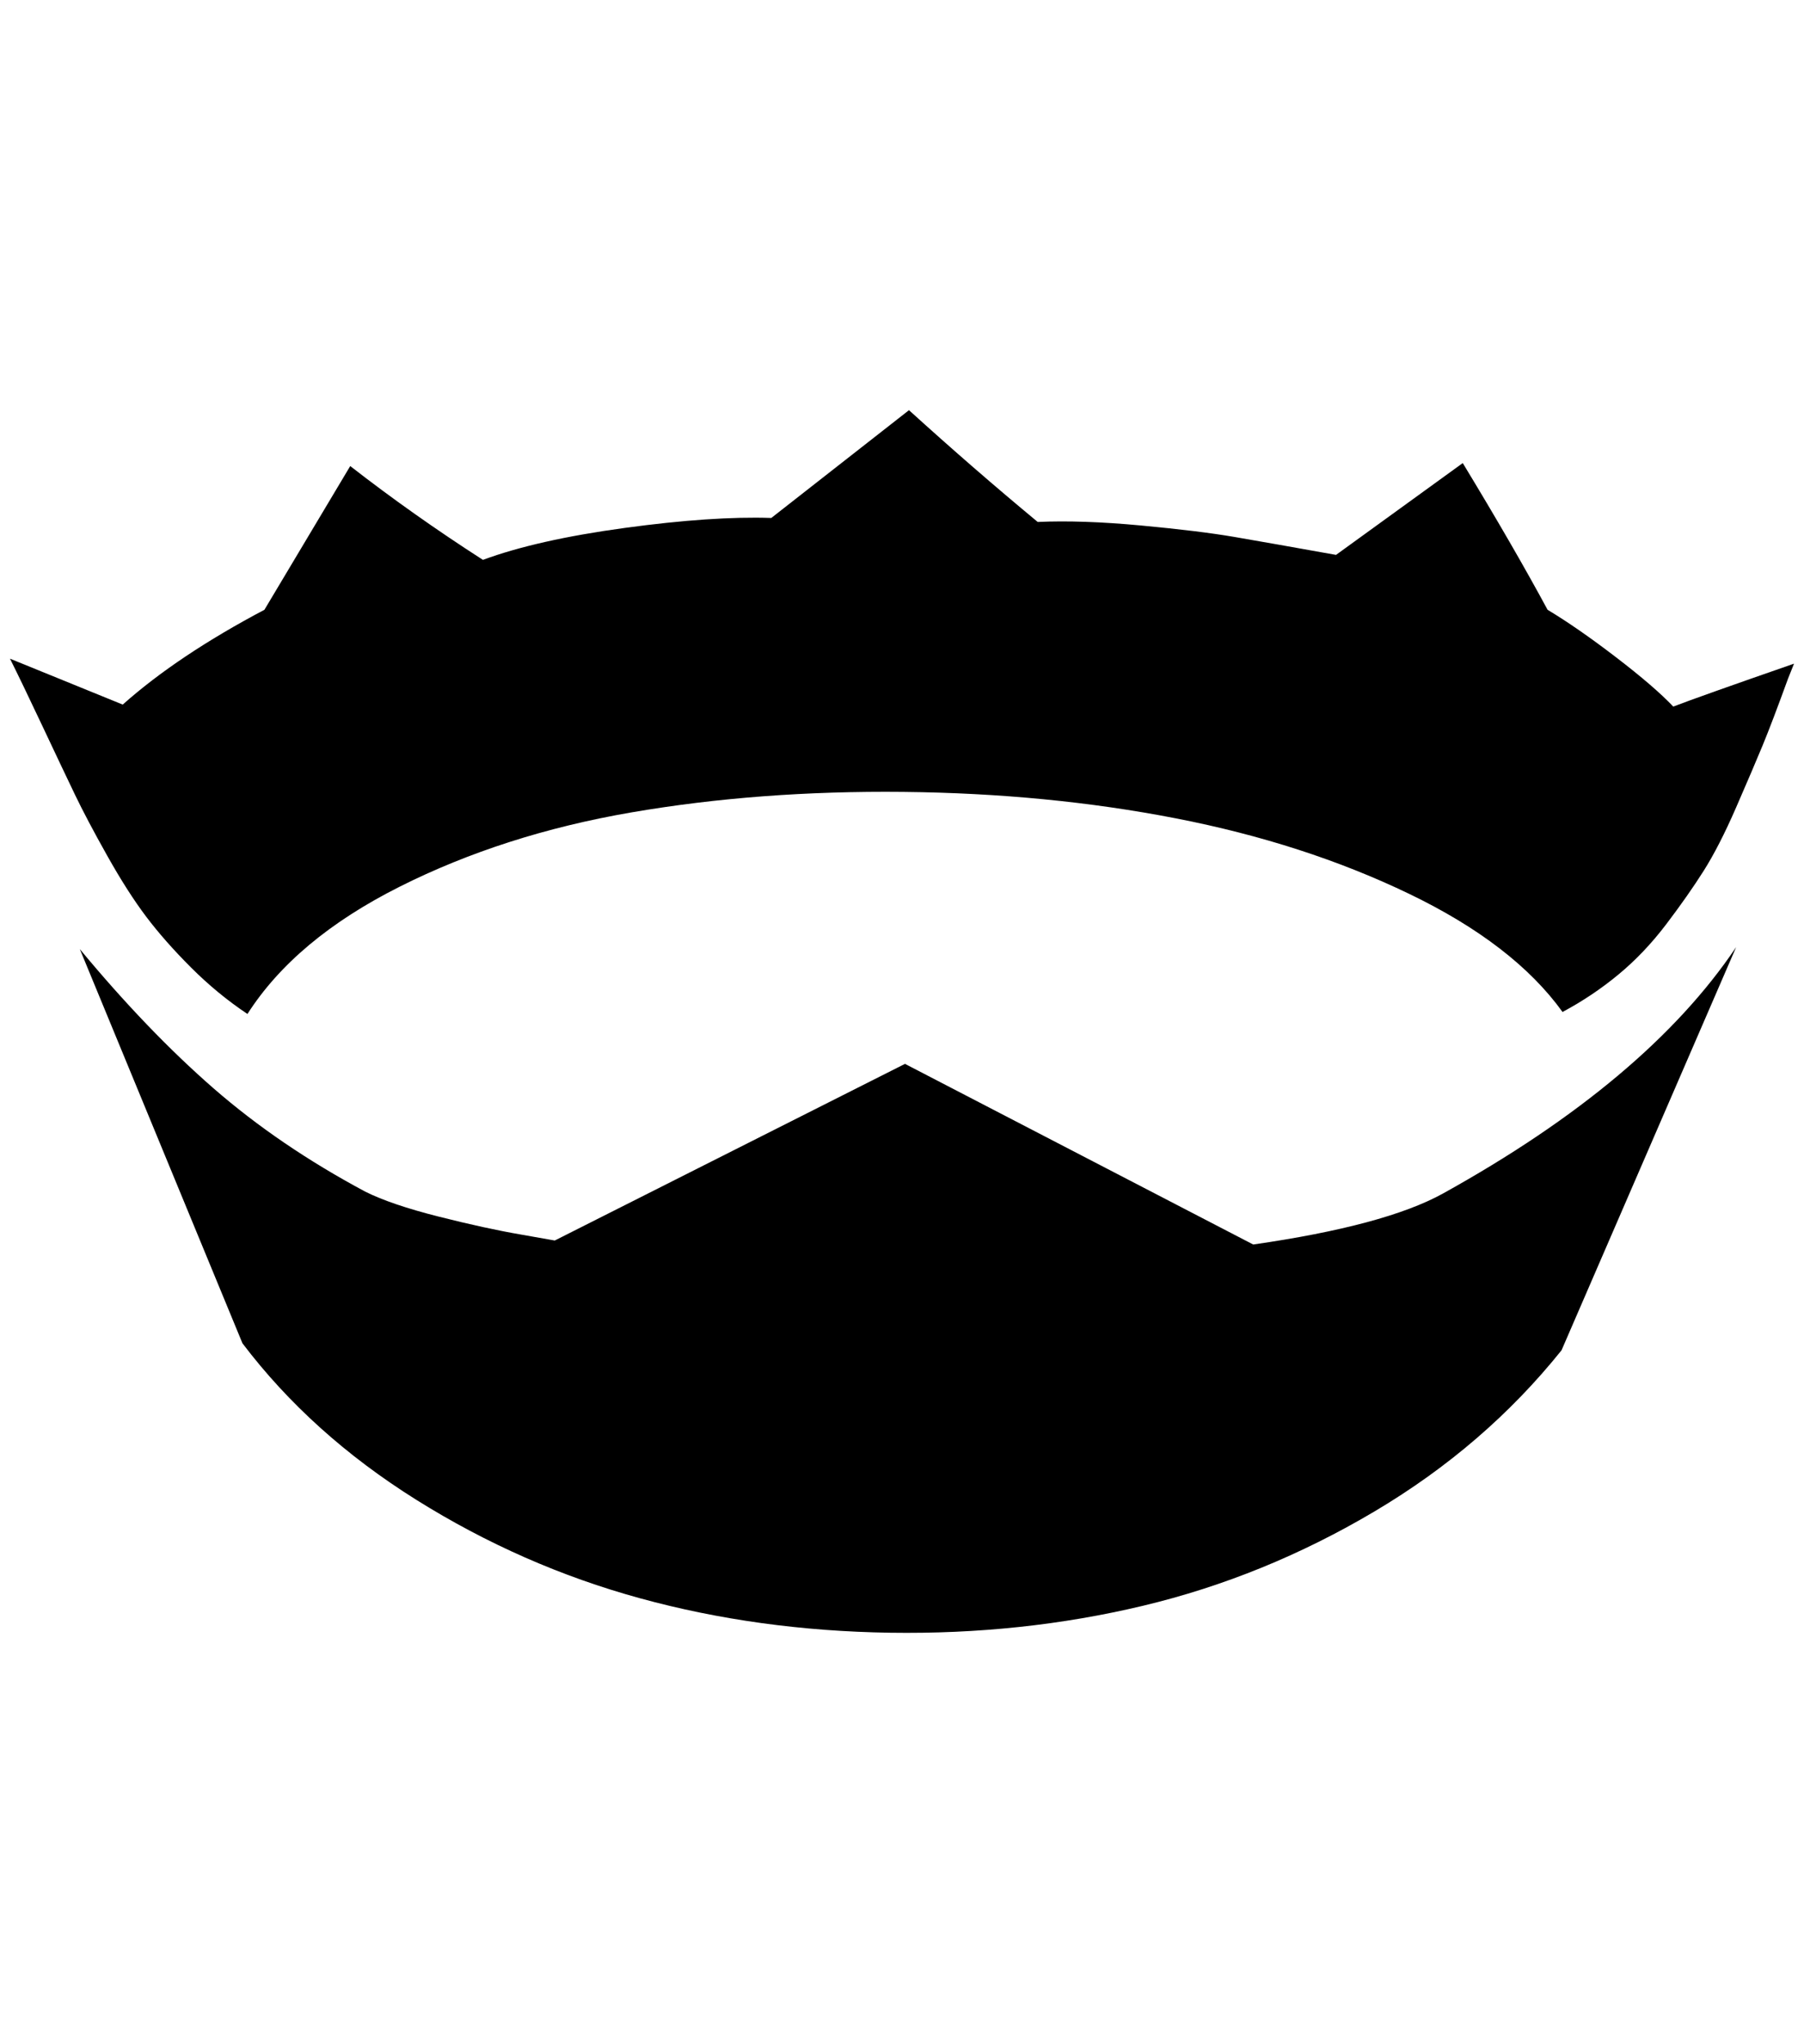 <?xml version="1.0" standalone="no"?>
<!DOCTYPE svg PUBLIC "-//W3C//DTD SVG 1.1//EN" "http://www.w3.org/Graphics/SVG/1.1/DTD/svg11.dtd" >
<svg xmlns="http://www.w3.org/2000/svg" xmlns:xlink="http://www.w3.org/1999/xlink" version="1.1" viewBox="-10 0 1808 2048">
   <path fill="currentColor"
d="M901 411q65 59 129 112q44 -2 103 3.5t94 11.5t102 18l127 -92q51 84 85 147q30 18 68.5 47.5t57.5 49.5q26 -10 121 -43l-6 15q-16 44 -25.5 67t-26.5 62t-32.5 63.5t-37.5 53.5t-48 50.5t-56 37.5q-49 -68 -154 -118.5t-233.5 -75.5t-273 -26.5t-272.5 20.5
t-232.5 74.5t-152.5 127.5q-30 -20 -56.5 -46.5t-45 -51t-39 -61t-32.5 -61.5t-32.5 -68.5t-32.5 -67.5l113 46q55 -49 142 -95l86 -144q63 49 133 94q54 -20 142 -32t147 -10zM1730 949l-175 404q-77 96 -187.5 161.5t-232 94.5t-253.5 27t-250.5 -34.5t-224 -98.5
t-174.5 -157l-163 -395q68 82 134 139.5t152 103.5q26 13 73.5 25t82.5 18l34 6l351 -177l349 181q132 -19 190 -51q204 -113 294 -247z" />
</svg>
